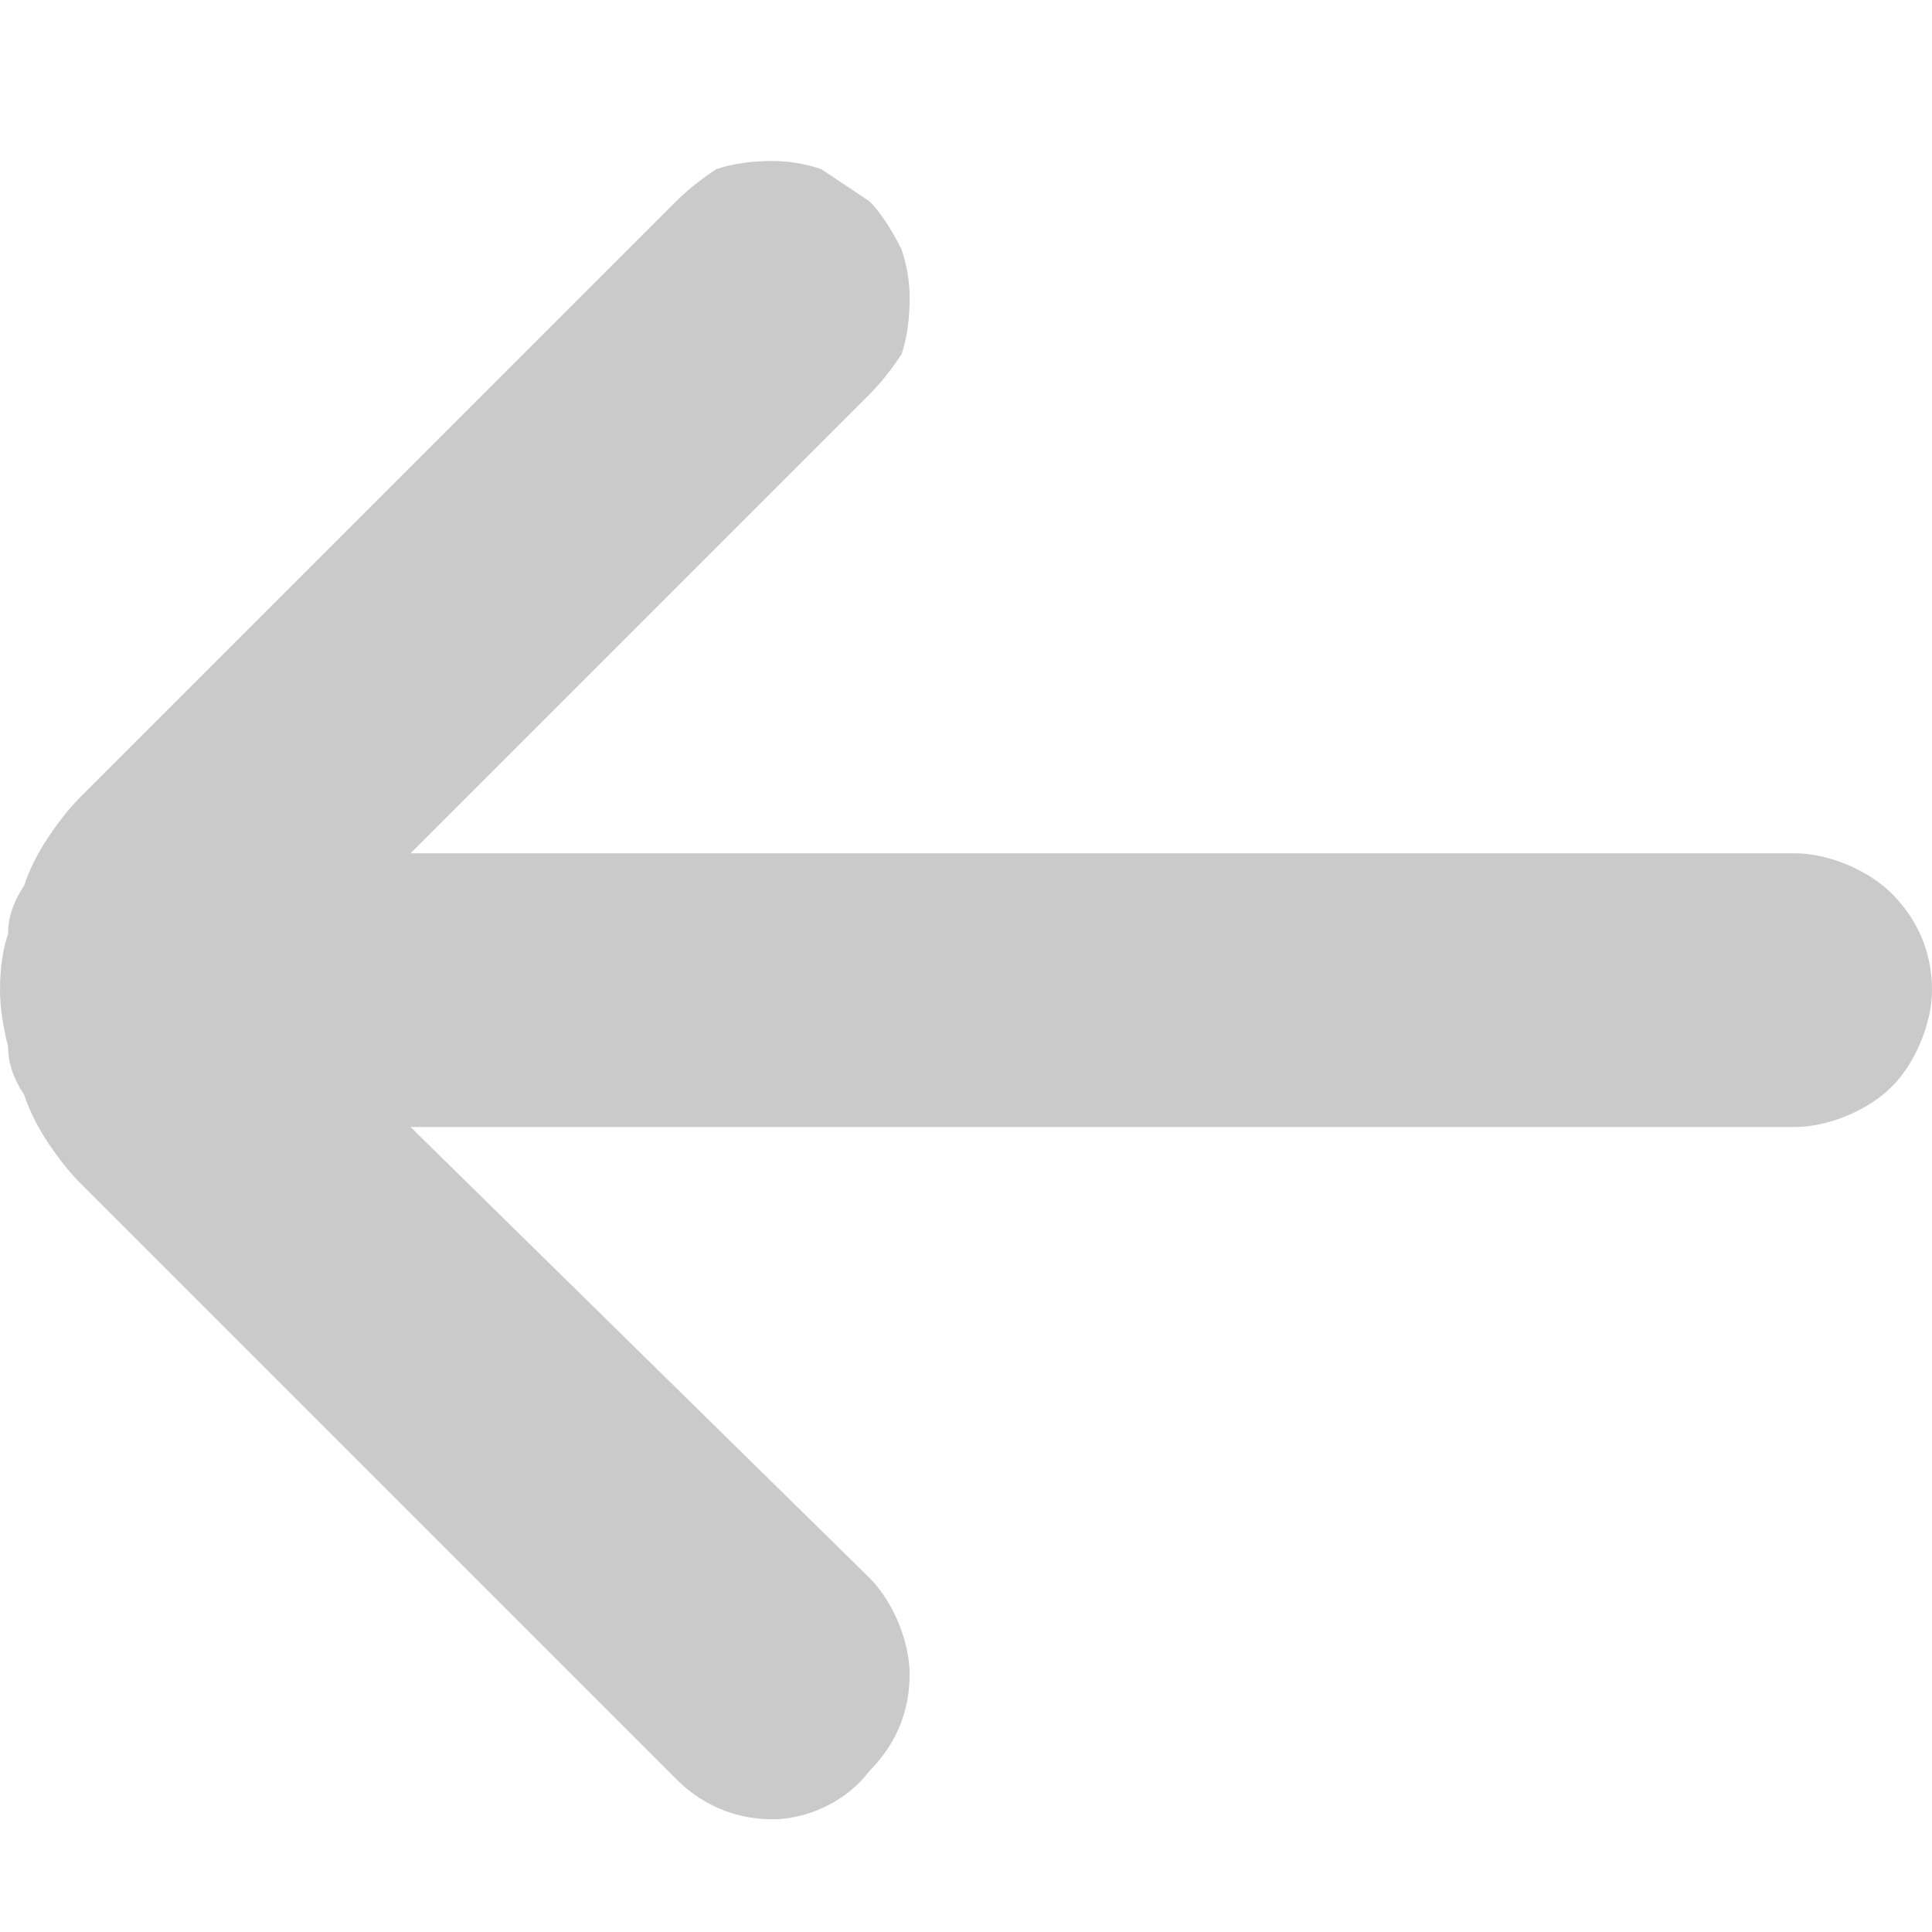 <svg version="1.2" xmlns="http://www.w3.org/2000/svg" viewBox="0 0 24 24" width="24" height="24">
	<title>arrow-small-left-svg</title>
	<style>
		.s0 { fill: #cacaca } 
	</style>
	<g id="Layer 1">
		<path id="Layer" fill-rule="evenodd" class="s0" d="m22.3 10.6h-17.2l5.7-5.7q0.2-0.2 0.4-0.5 0.1-0.3 0.1-0.7 0-0.3-0.1-0.6-0.2-0.4-0.4-0.6-0.3-0.2-0.6-0.4-0.3-0.1-0.6-0.1-0.4 0-0.7 0.1-0.3 0.2-0.5 0.4l-7.4 7.4q-0.2 0.2-0.4 0.5-0.2 0.3-0.3 0.6-0.2 0.3-0.2 0.6-0.1 0.3-0.1 0.7 0 0.3 0.1 0.7 0 0.3 0.2 0.6 0.1 0.3 0.3 0.6 0.2 0.3 0.4 0.5l7.4 7.4c0.3 0.3 0.7 0.5 1.2 0.5 0.4 0 0.9-0.2 1.2-0.6 0.3-0.3 0.5-0.7 0.5-1.2 0-0.4-0.2-0.9-0.5-1.2l-5.7-5.6h17.2c0.4 0 0.9-0.2 1.2-0.5 0.3-0.3 0.5-0.8 0.5-1.2 0-0.5-0.2-0.9-0.5-1.2-0.3-0.3-0.8-0.5-1.2-0.5z"/>
	</g>
</svg>